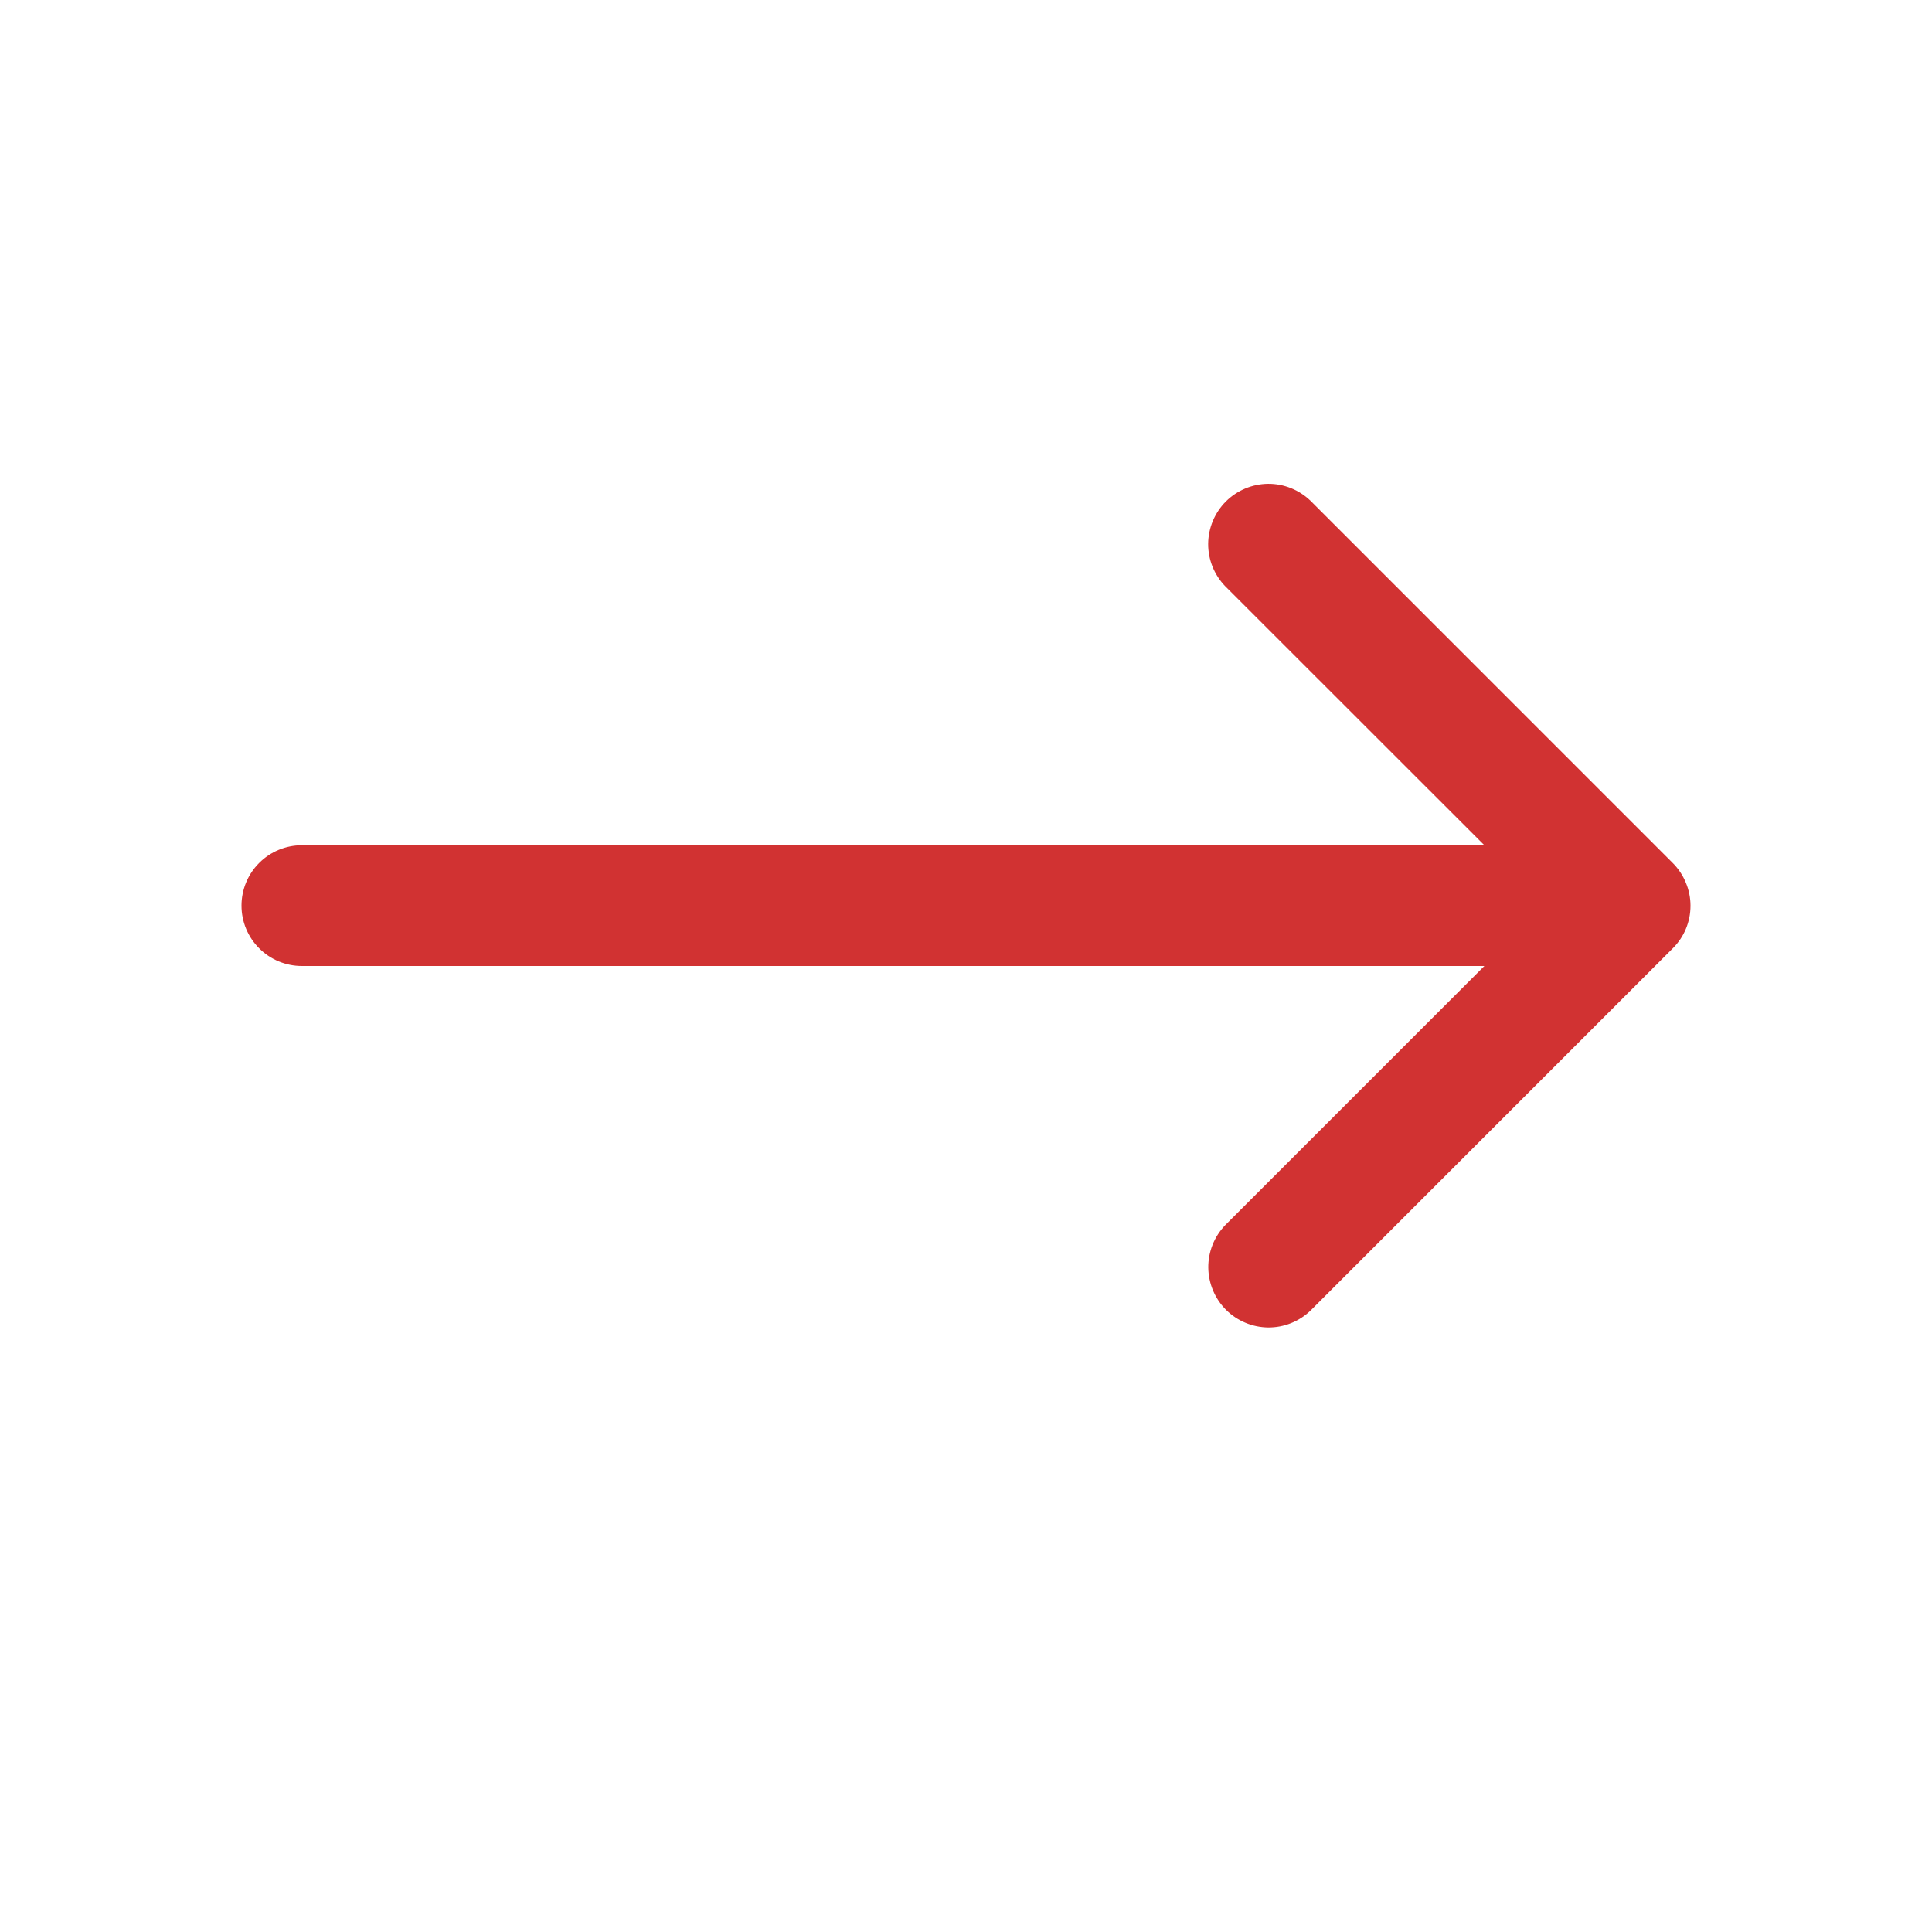 <svg width="32" height="32" viewBox="0 0 32 32" fill="none" xmlns="http://www.w3.org/2000/svg">
<path d="M4 15C4 15.265 4.105 15.52 4.293 15.707C4.48 15.895 4.735 16 5 16H24.586L20.294 20.292C20.112 20.481 20.011 20.733 20.013 20.995C20.016 21.258 20.121 21.508 20.306 21.694C20.492 21.879 20.742 21.984 21.005 21.987C21.267 21.989 21.519 21.888 21.708 21.706L27.708 15.706C27.8 15.614 27.874 15.505 27.924 15.384C27.974 15.264 28 15.134 28 15.004V15C28 14.87 27.974 14.74 27.922 14.618C27.872 14.497 27.799 14.387 27.706 14.294L21.706 8.294C21.517 8.112 21.265 8.011 21.003 8.013C20.74 8.016 20.49 8.121 20.304 8.306C20.119 8.492 20.014 8.742 20.011 9.005C20.009 9.267 20.11 9.519 20.292 9.708L24.586 14H5C4.735 14 4.48 14.105 4.293 14.293C4.105 14.48 4 14.735 4 15V15Z" fill="#D13232"/>
</svg>
